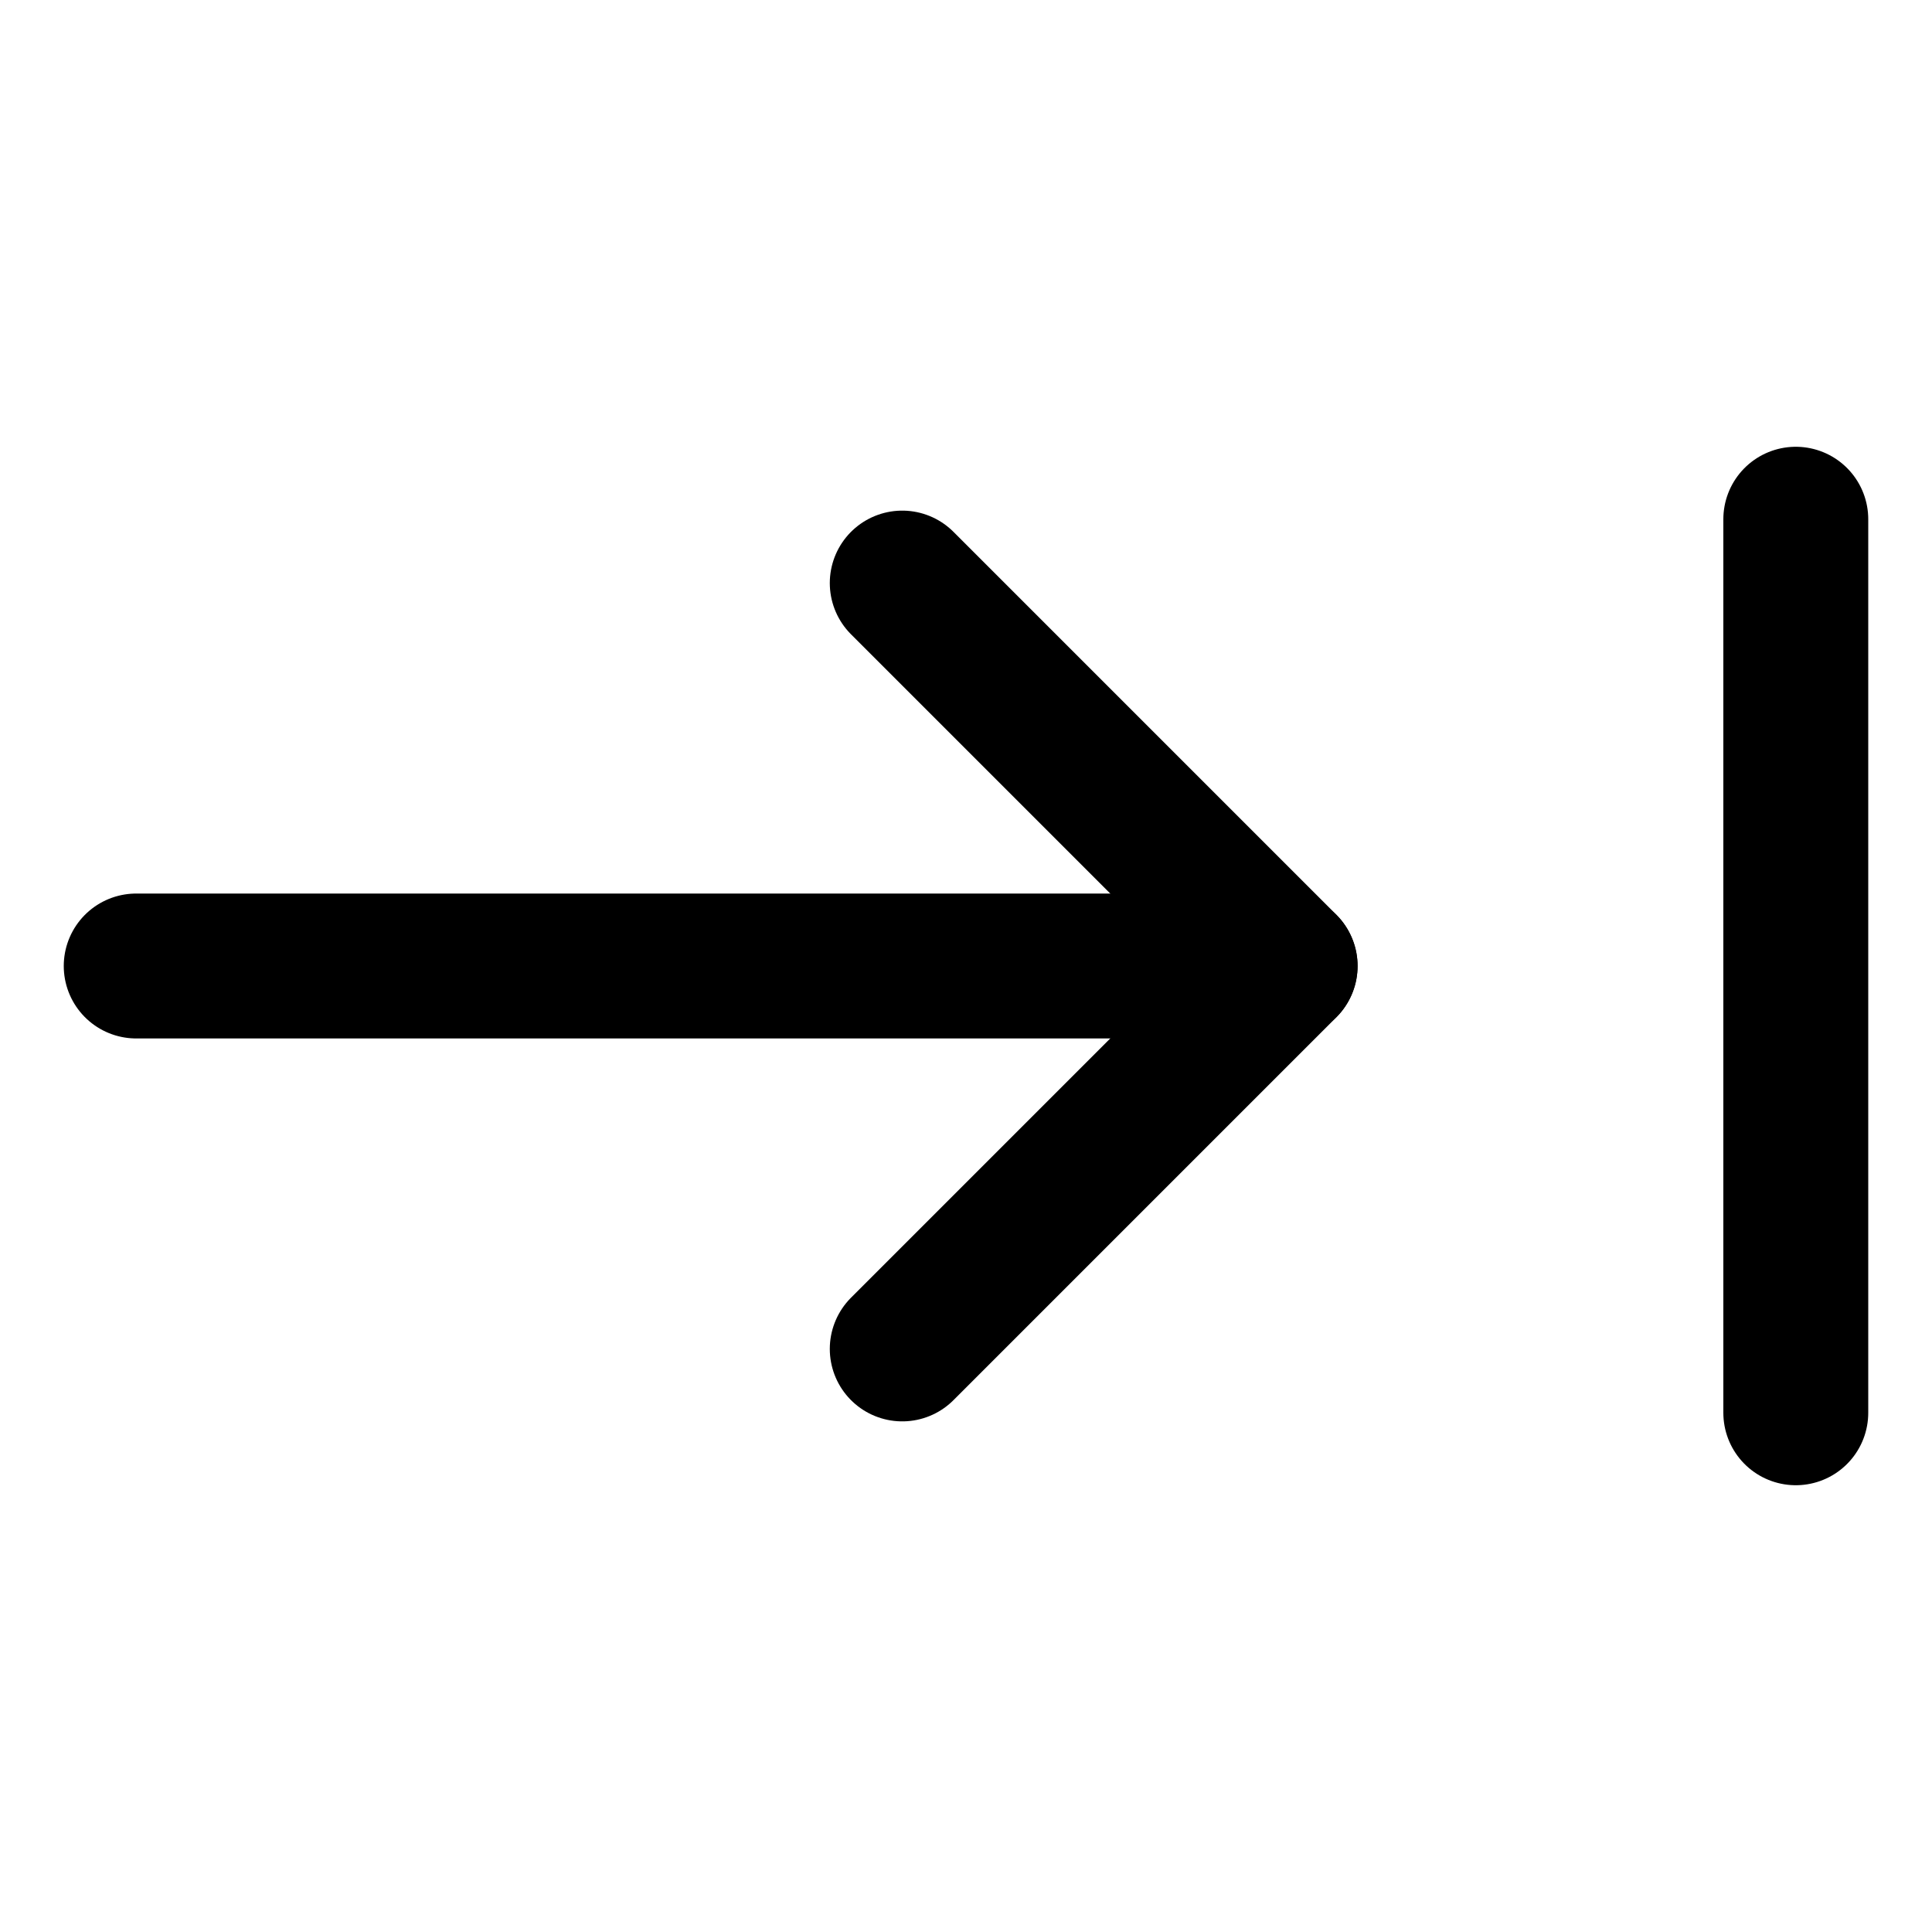 <svg width="20" height="20" viewBox="0 0 20 20" fill="none" xmlns="http://www.w3.org/2000/svg">
<g id="arrow-right-2-53">
<g id="arrow-right-2--move-right-arrow-arrows">
<path id="Vector" d="M9.34 6.036L13.304 10L9.34 13.964" stroke="black" stroke-width="1.5" stroke-linecap="round" stroke-linejoin="round"/>
<path id="Vector_2" d="M1.41 10H13.303" stroke="black" stroke-width="1.5" stroke-linecap="round" stroke-linejoin="round"/>
<path id="Vector_3" d="M18.59 5.375V14.625" stroke="black" stroke-width="1.5" stroke-linecap="round" stroke-linejoin="round"/>
</g>
</g>
</svg>
